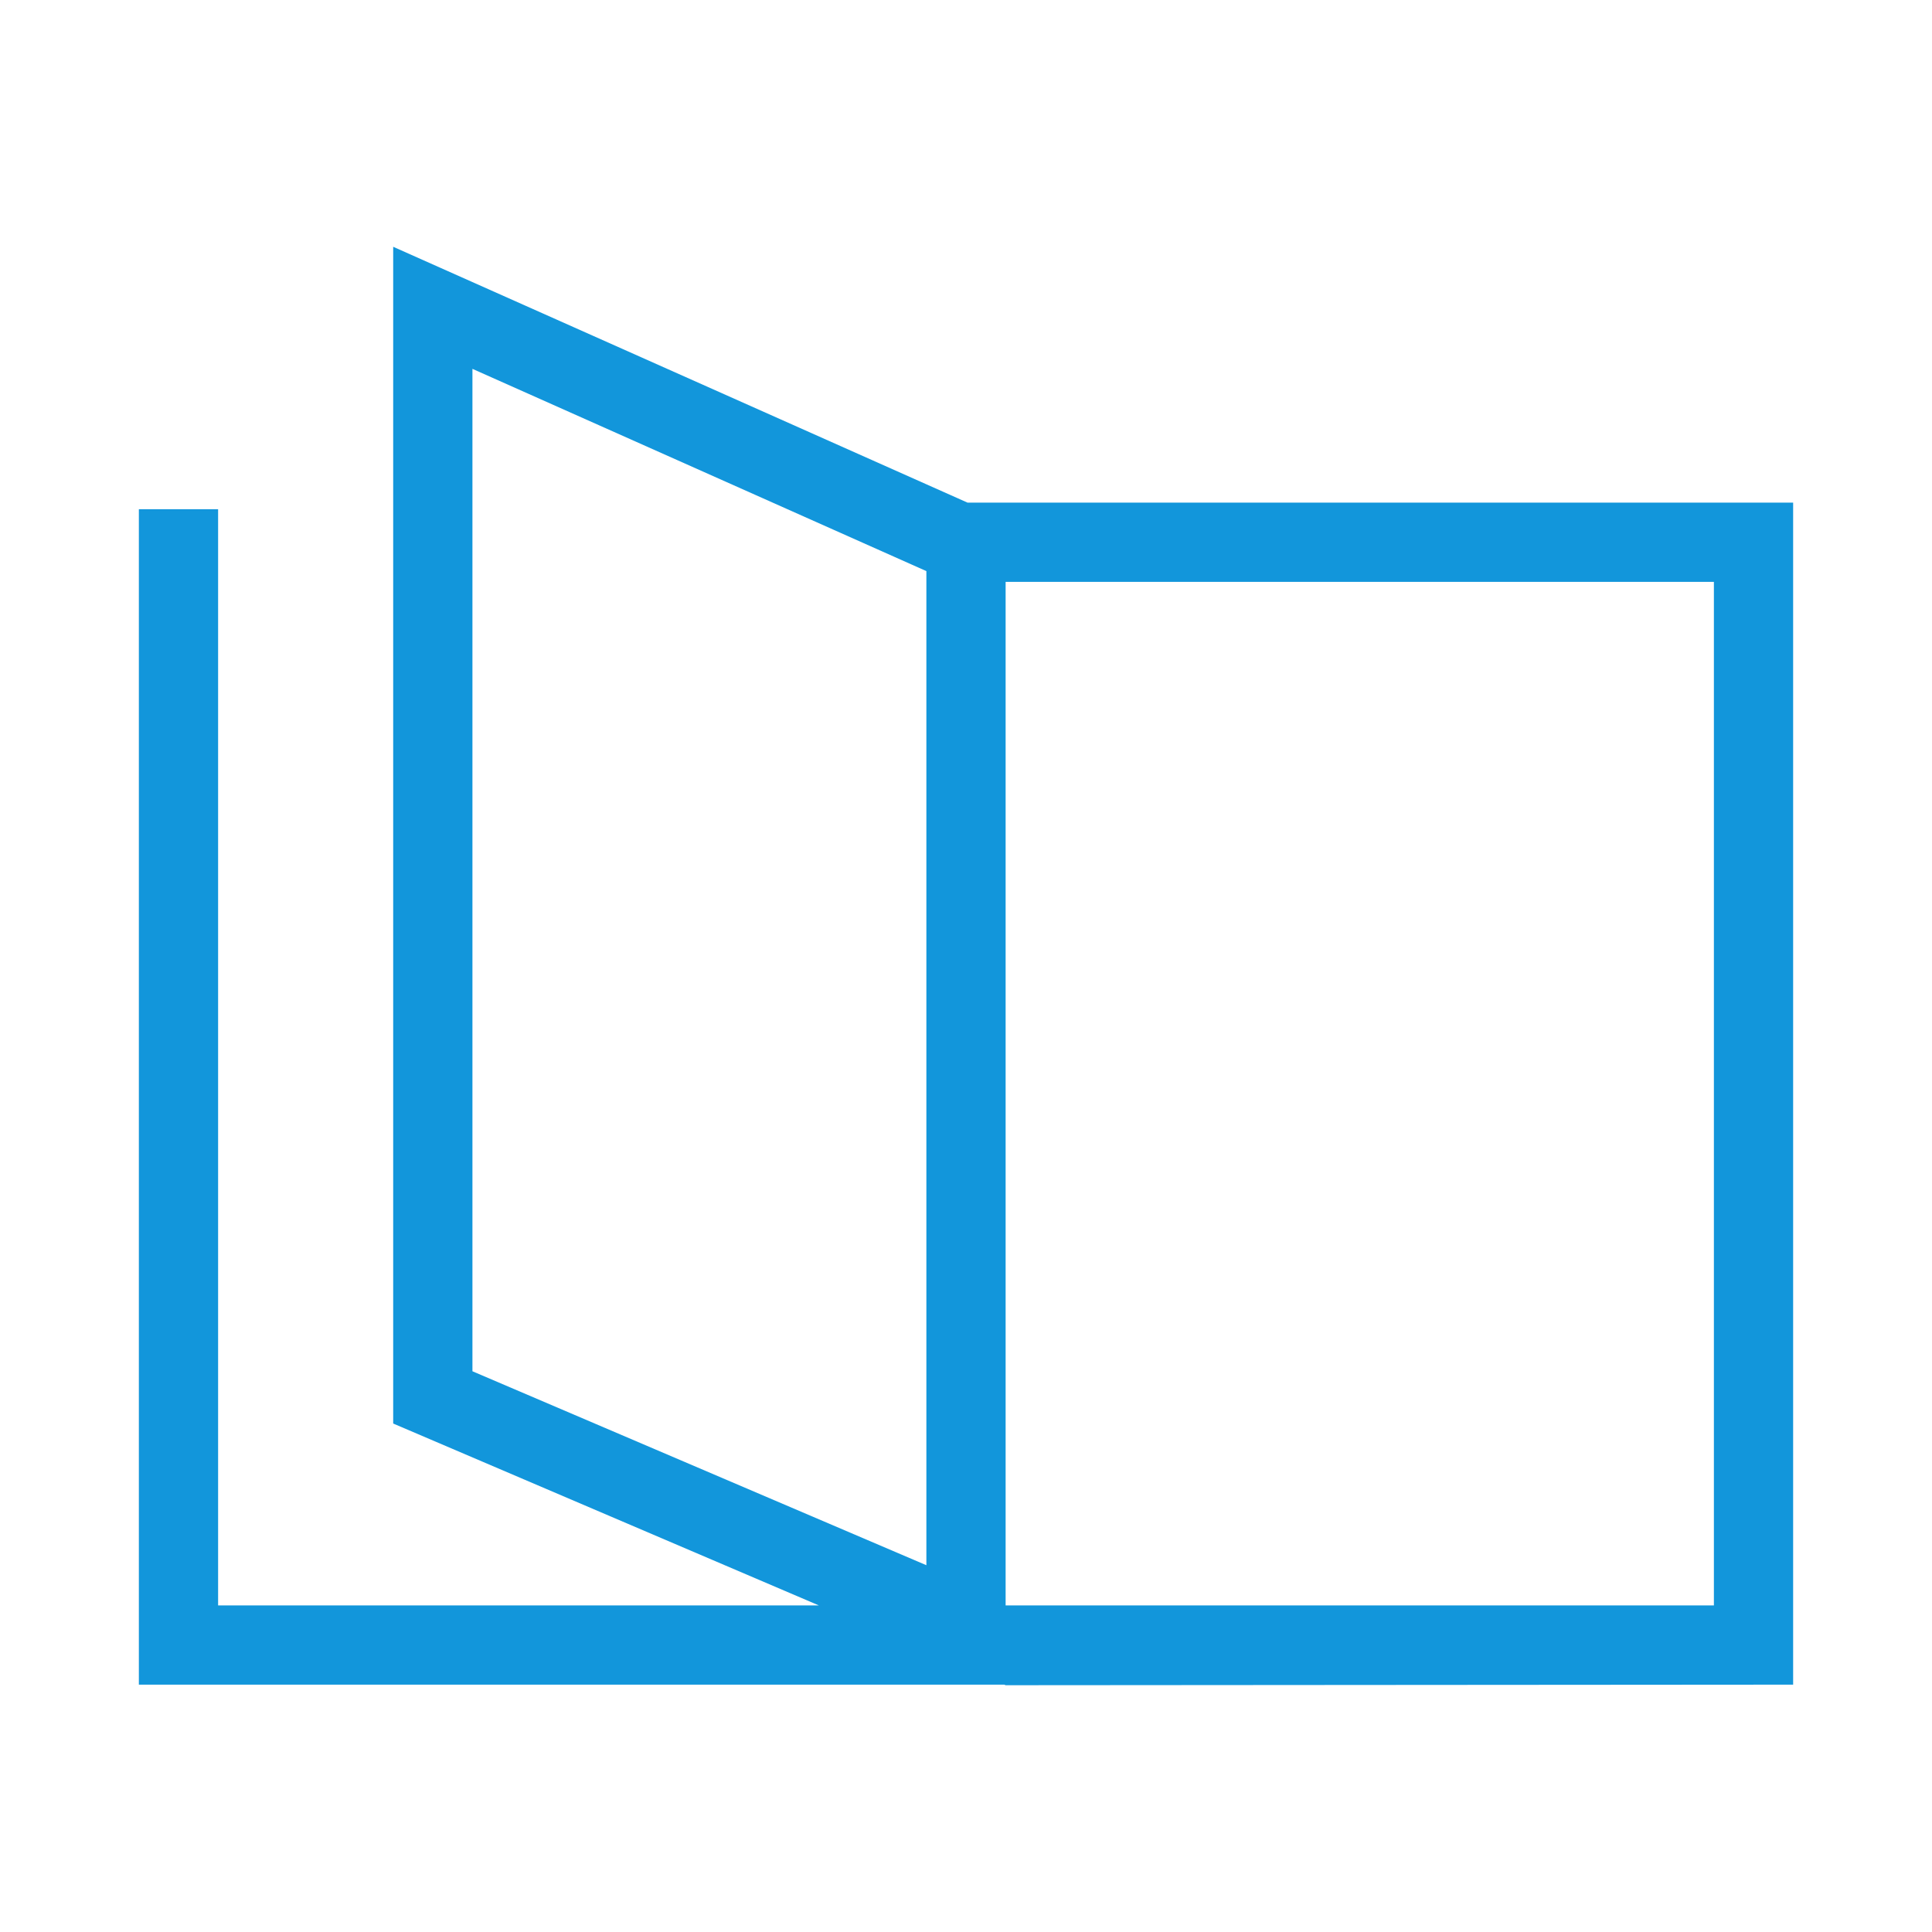 <?xml version="1.0" standalone="no"?><!DOCTYPE svg PUBLIC "-//W3C//DTD SVG 1.1//EN" "http://www.w3.org/Graphics/SVG/1.1/DTD/svg11.dtd"><svg t="1580270881982" class="icon" viewBox="0 0 1024 1024" version="1.1" xmlns="http://www.w3.org/2000/svg" p-id="6806" xmlns:xlink="http://www.w3.org/1999/xlink" width="16" height="16"><defs><style type="text/css"></style></defs><path d="M533 893.2l-0.7-0.3H73.6v-623h42v581H434l-225.6-96.4V130.8l304.4 135.6h437.6v626.5l-417.4 0.3z m0-42.3h375.4V308.4H533v542.5zM250.4 726.8L491 829.6V302.7L250.4 195.5v531.3z" fill="#1296db" p-id="6807"></path></svg>